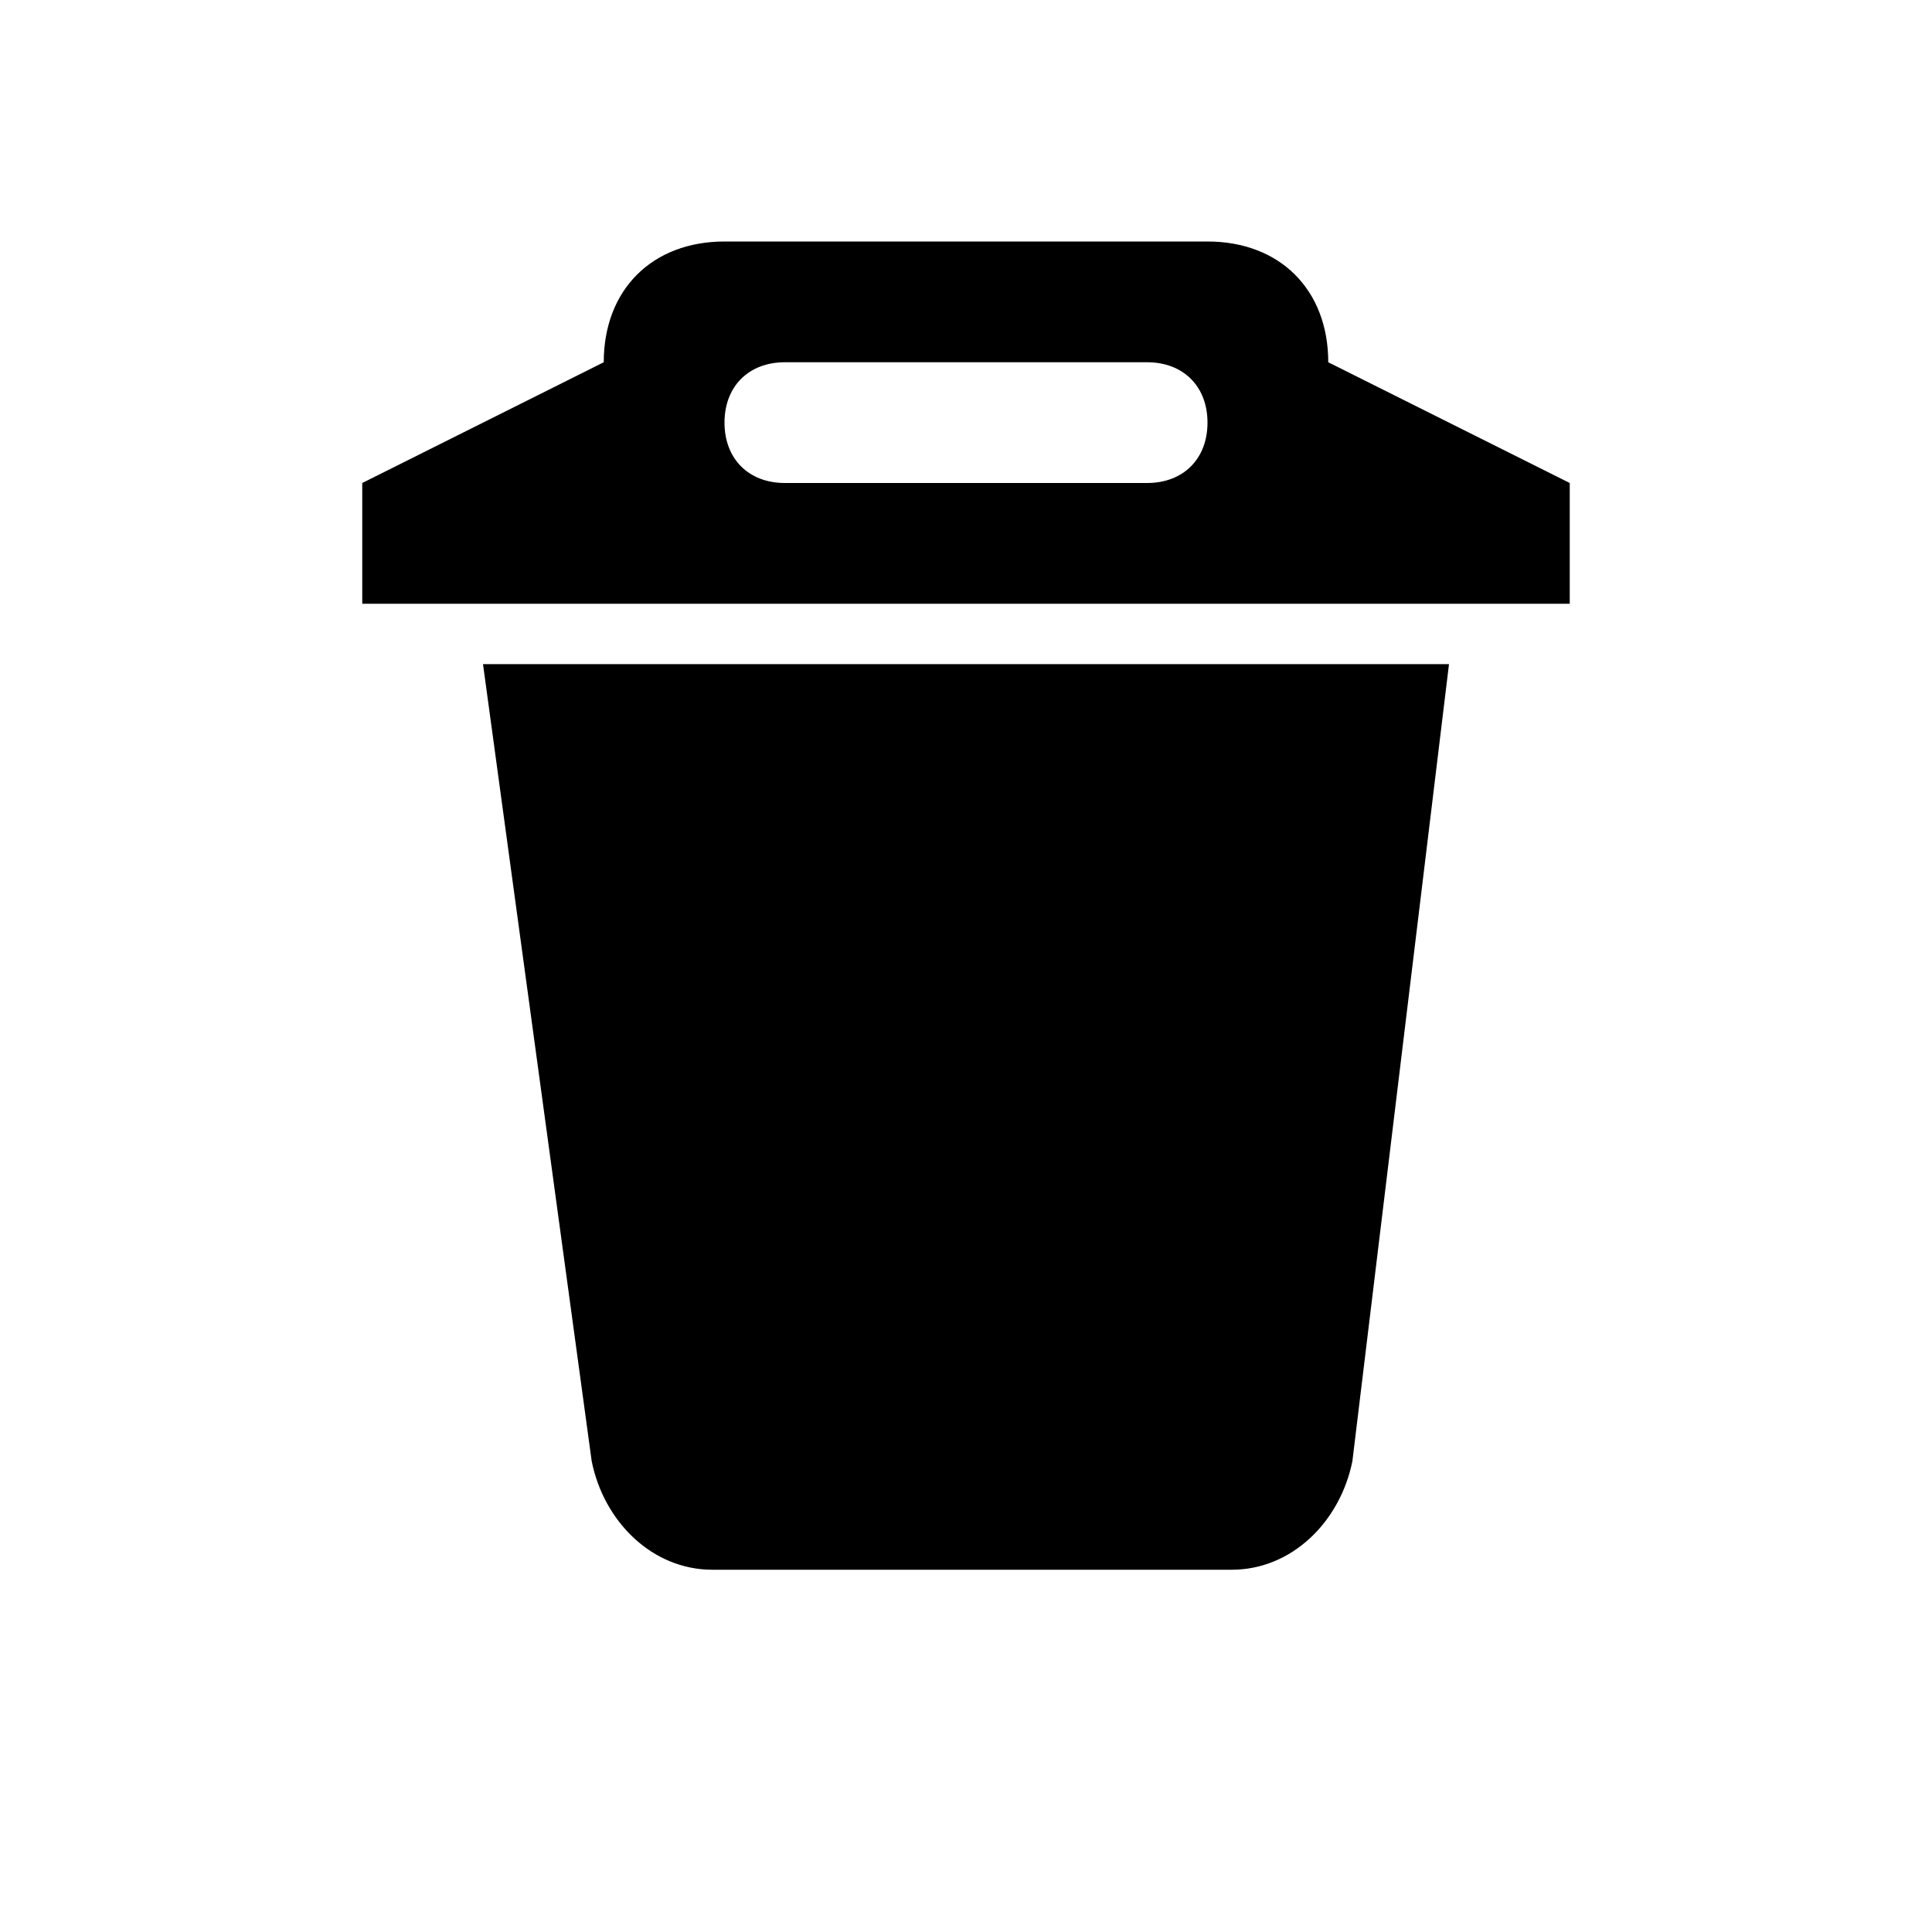<svg xmlns="http://www.w3.org/2000/svg" viewBox="0 0 16 16"><rect x="0" fill="none" width="16" height="16"/><g><path d="M5.9 13h4.3c.5 0 .9-.4 1-.9l.8-6.6H4l.9 6.6c.1.5.5.9 1 .9zM11 3c0-.6-.4-1-1-1H6c-.6 0-1 .4-1 1L3 4v1h10V4l-2-1zM9.5 4h-3c-.3 0-.5-.2-.5-.5s.2-.5.5-.5h3c.3 0 .5.2.5.5s-.2.5-.5.5z"/></g></svg>